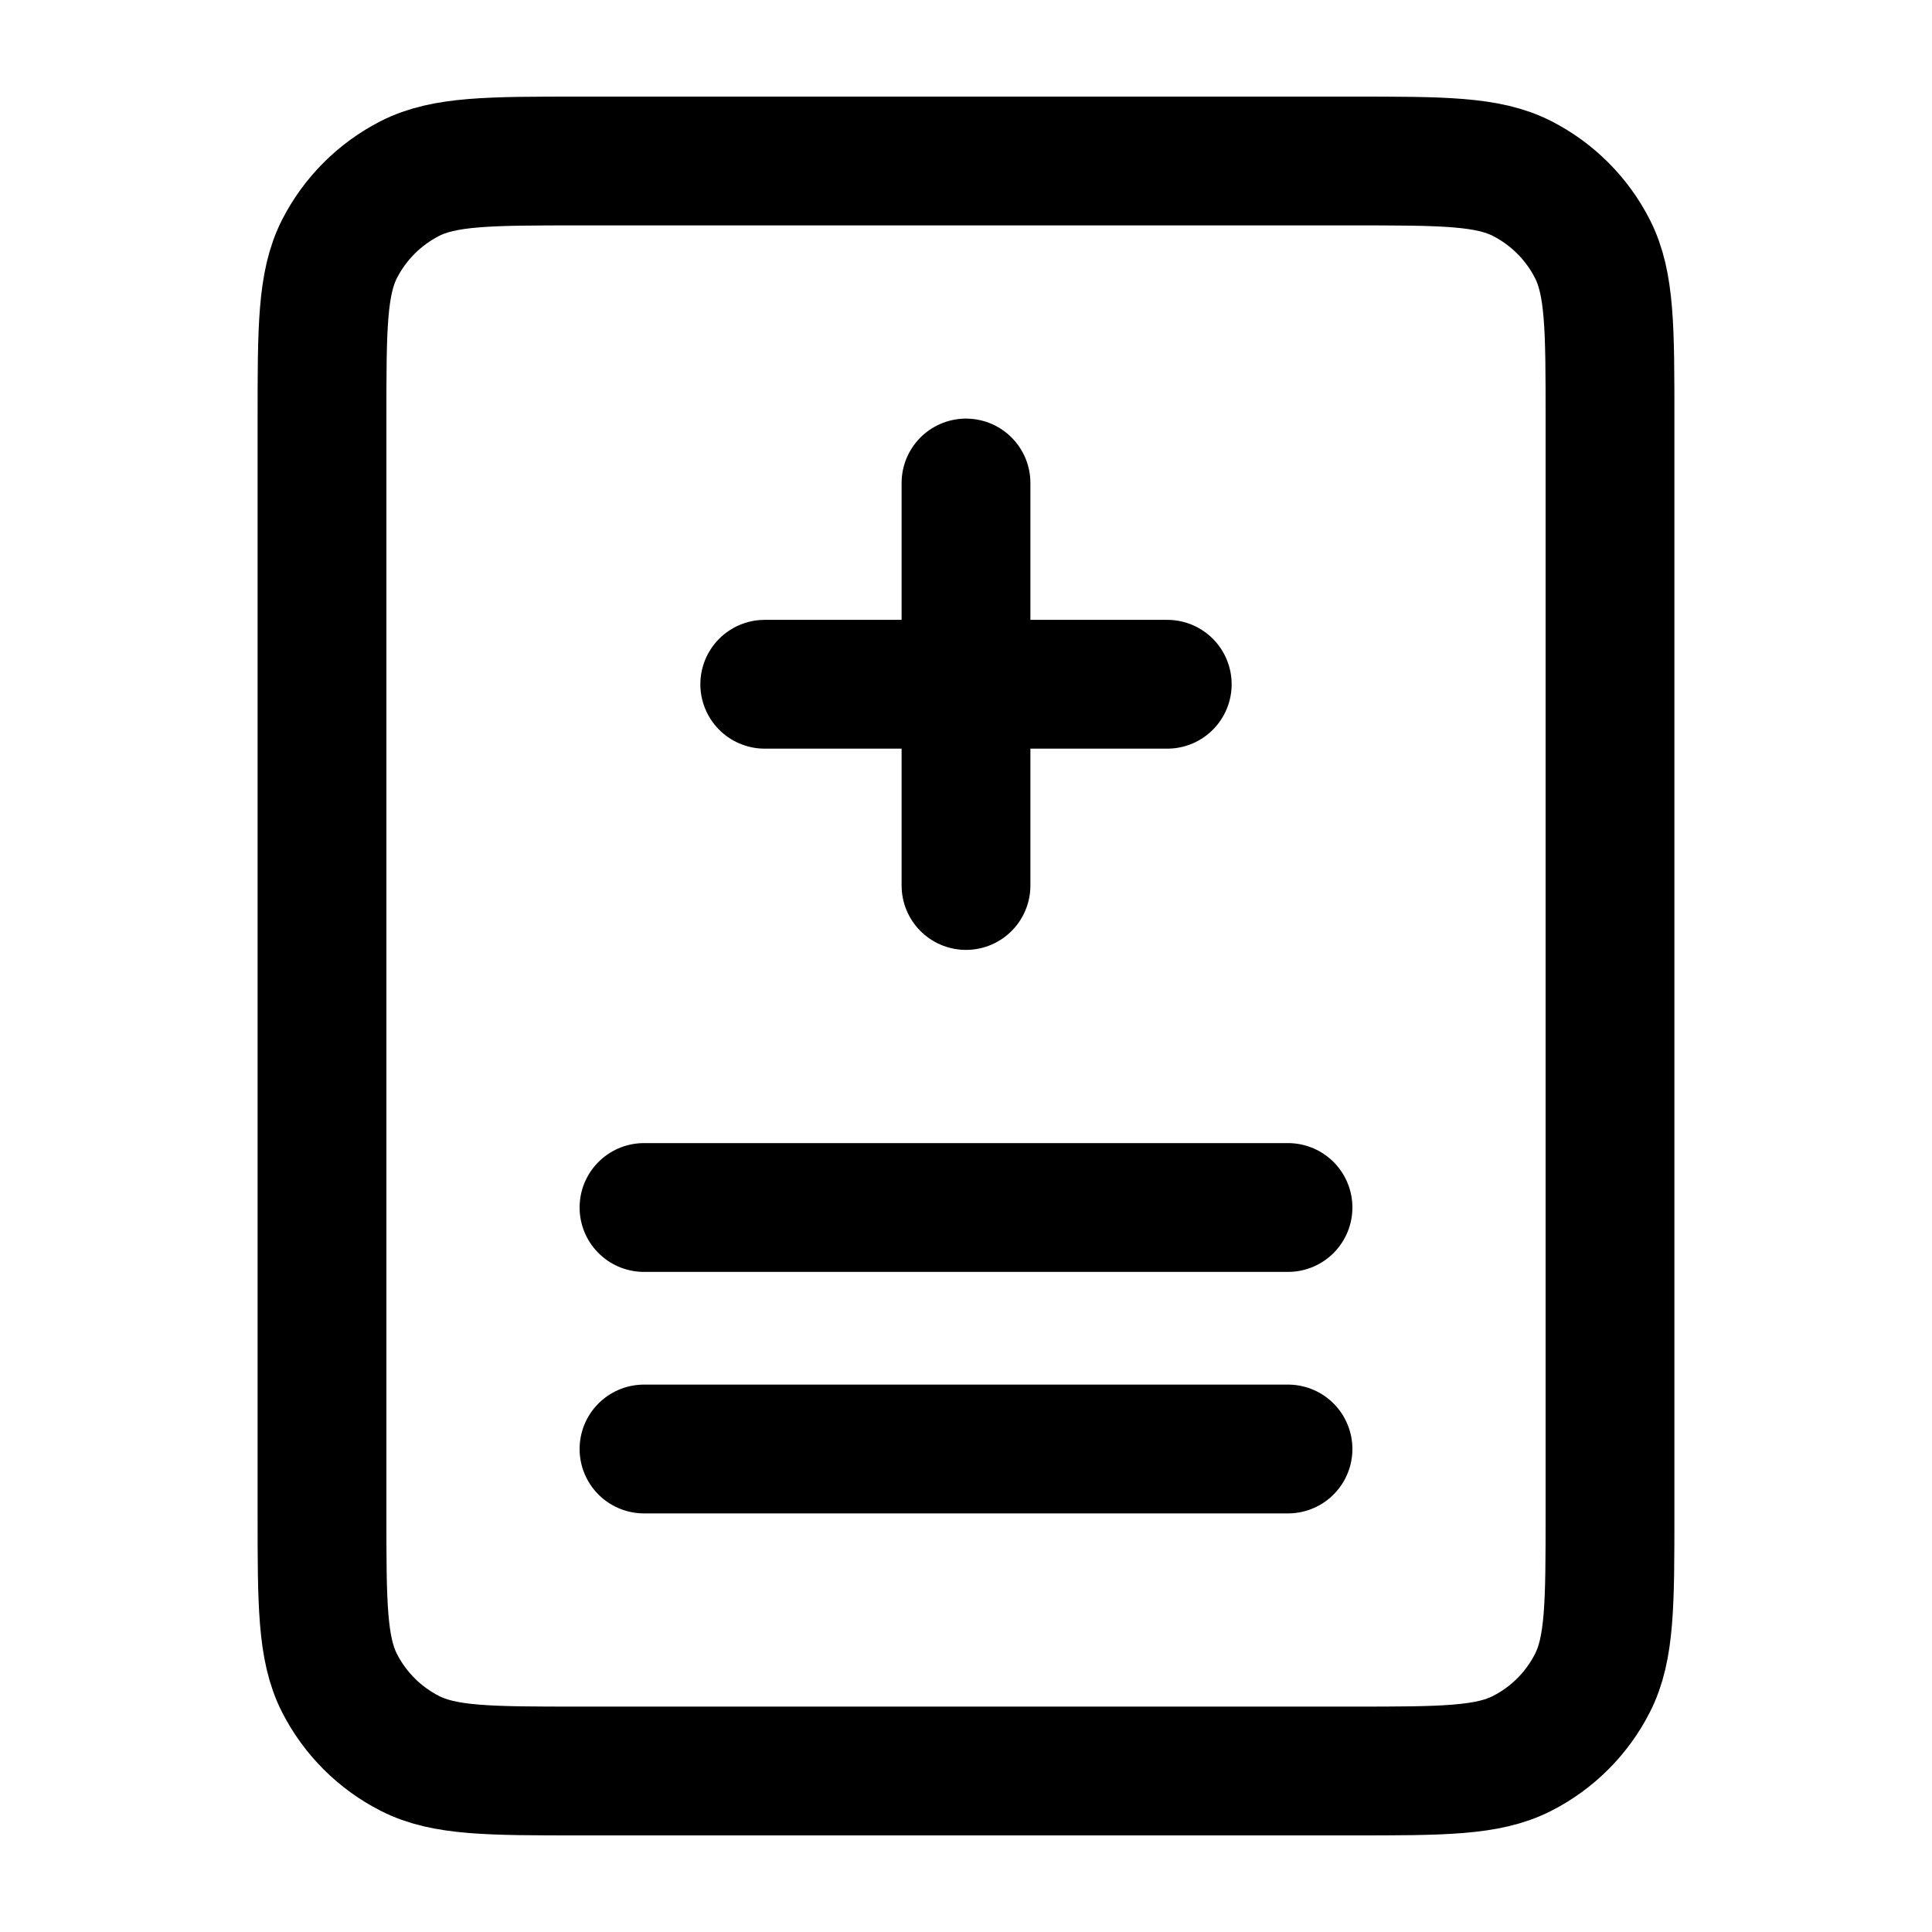 <svg width="30" height="30" viewBox="0 0 30 30" fill="none" xmlns="http://www.w3.org/2000/svg">
<path d="M11.875 10.625H18.125M15 7.5V13.75M10 18.75H20M10 22.5H20M9 27.5H21C22.4 27.5 23.1 27.5 23.635 27.227C24.105 26.988 24.488 26.605 24.727 26.135C25 25.6 25 24.9 25 23.5V6.5C25 5.1 25 4.4 24.727 3.865C24.488 3.395 24.105 3.012 23.635 2.772C23.1 2.5 22.4 2.5 21 2.5H9C7.6 2.5 6.9 2.5 6.365 2.772C5.895 3.012 5.512 3.395 5.272 3.865C5 4.4 5 5.1 5 6.5V23.5C5 24.9 5 25.6 5.272 26.135C5.512 26.605 5.895 26.988 6.365 27.227C6.9 27.5 7.6 27.5 9 27.5Z" stroke="black" stroke-width="2" stroke-linecap="round"/>
</svg>
